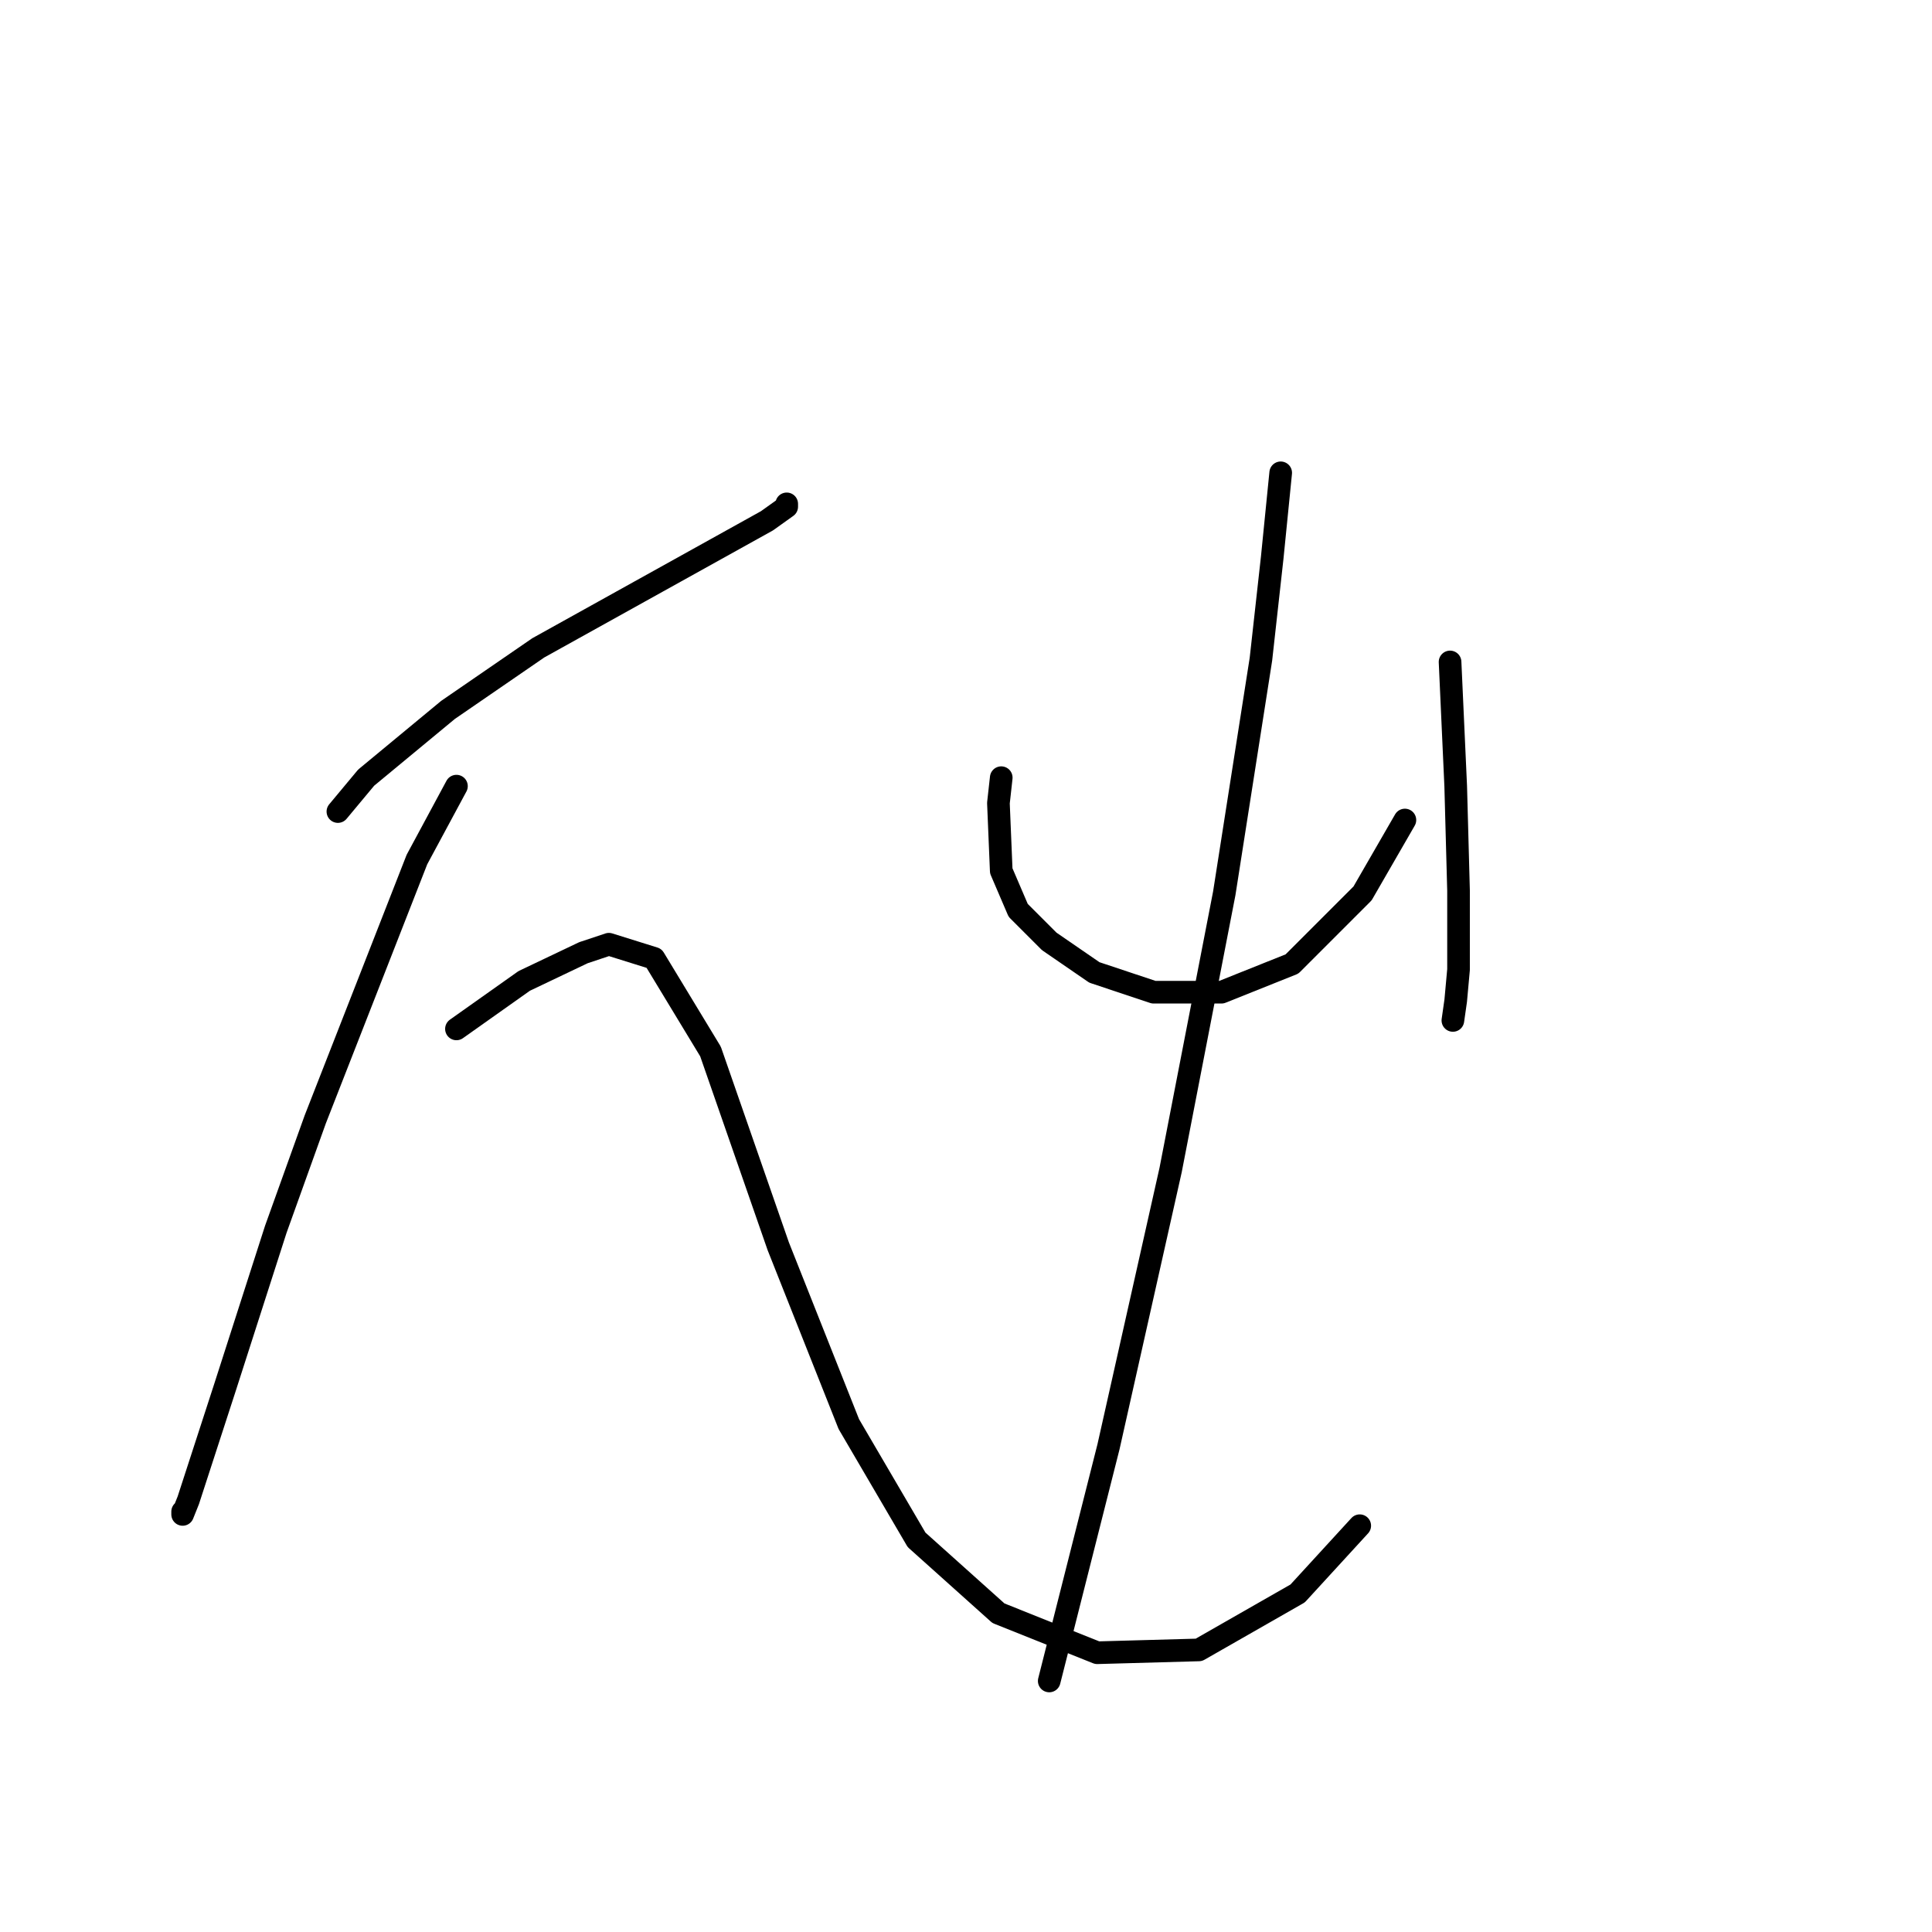 <?xml version="1.0" standalone="no"?>
    <svg width="256" height="256" xmlns="http://www.w3.org/2000/svg" version="1.1">
    <polyline stroke="black" stroke-width="3" stroke-linecap="round" fill="transparent" stroke-linejoin="round" points="44.773 107.535 48.513 103.046 59.36 94.07 71.329 85.841 84.794 78.36 94.893 72.75 101.626 69.01 104.244 67.139 104.244 66.765 104.244 66.765 " />
        <polyline stroke="black" stroke-width="3" stroke-linecap="round" fill="transparent" stroke-linejoin="round" points="60.482 104.168 55.246 113.893 41.781 148.304 36.544 162.891 29.812 183.837 24.95 198.798 24.201 200.668 24.201 200.294 24.201 200.294 " />
        <polyline stroke="black" stroke-width="3" stroke-linecap="round" fill="transparent" stroke-linejoin="round" points="60.482 136.335 69.459 129.977 77.314 126.236 80.68 125.114 86.665 126.984 94.145 139.327 103.122 165.135 112.473 188.699 121.449 204.035 132.296 213.759 145.387 218.996 158.853 218.622 171.944 211.141 180.172 202.165 180.172 202.165 " />
        <polyline stroke="black" stroke-width="3" stroke-linecap="round" fill="transparent" stroke-linejoin="round" points="132.67 103.046 132.296 106.413 132.67 115.389 134.915 120.626 139.029 124.74 145.013 128.854 152.868 131.473 161.845 131.473 171.196 127.732 180.546 118.382 186.157 108.657 186.157 108.657 " />
        <polyline stroke="black" stroke-width="3" stroke-linecap="round" fill="transparent" stroke-linejoin="round" points="192.141 87.711 192.889 104.168 193.263 118.008 193.263 128.48 192.889 132.595 192.515 135.213 192.515 135.213 " />
        <polyline stroke="black" stroke-width="3" stroke-linecap="round" fill="transparent" stroke-linejoin="round" points="169.699 62.651 168.577 73.872 167.081 87.337 162.219 118.382 155.112 155.037 146.884 191.692 139.029 222.736 139.029 222.736 " />
        </svg>